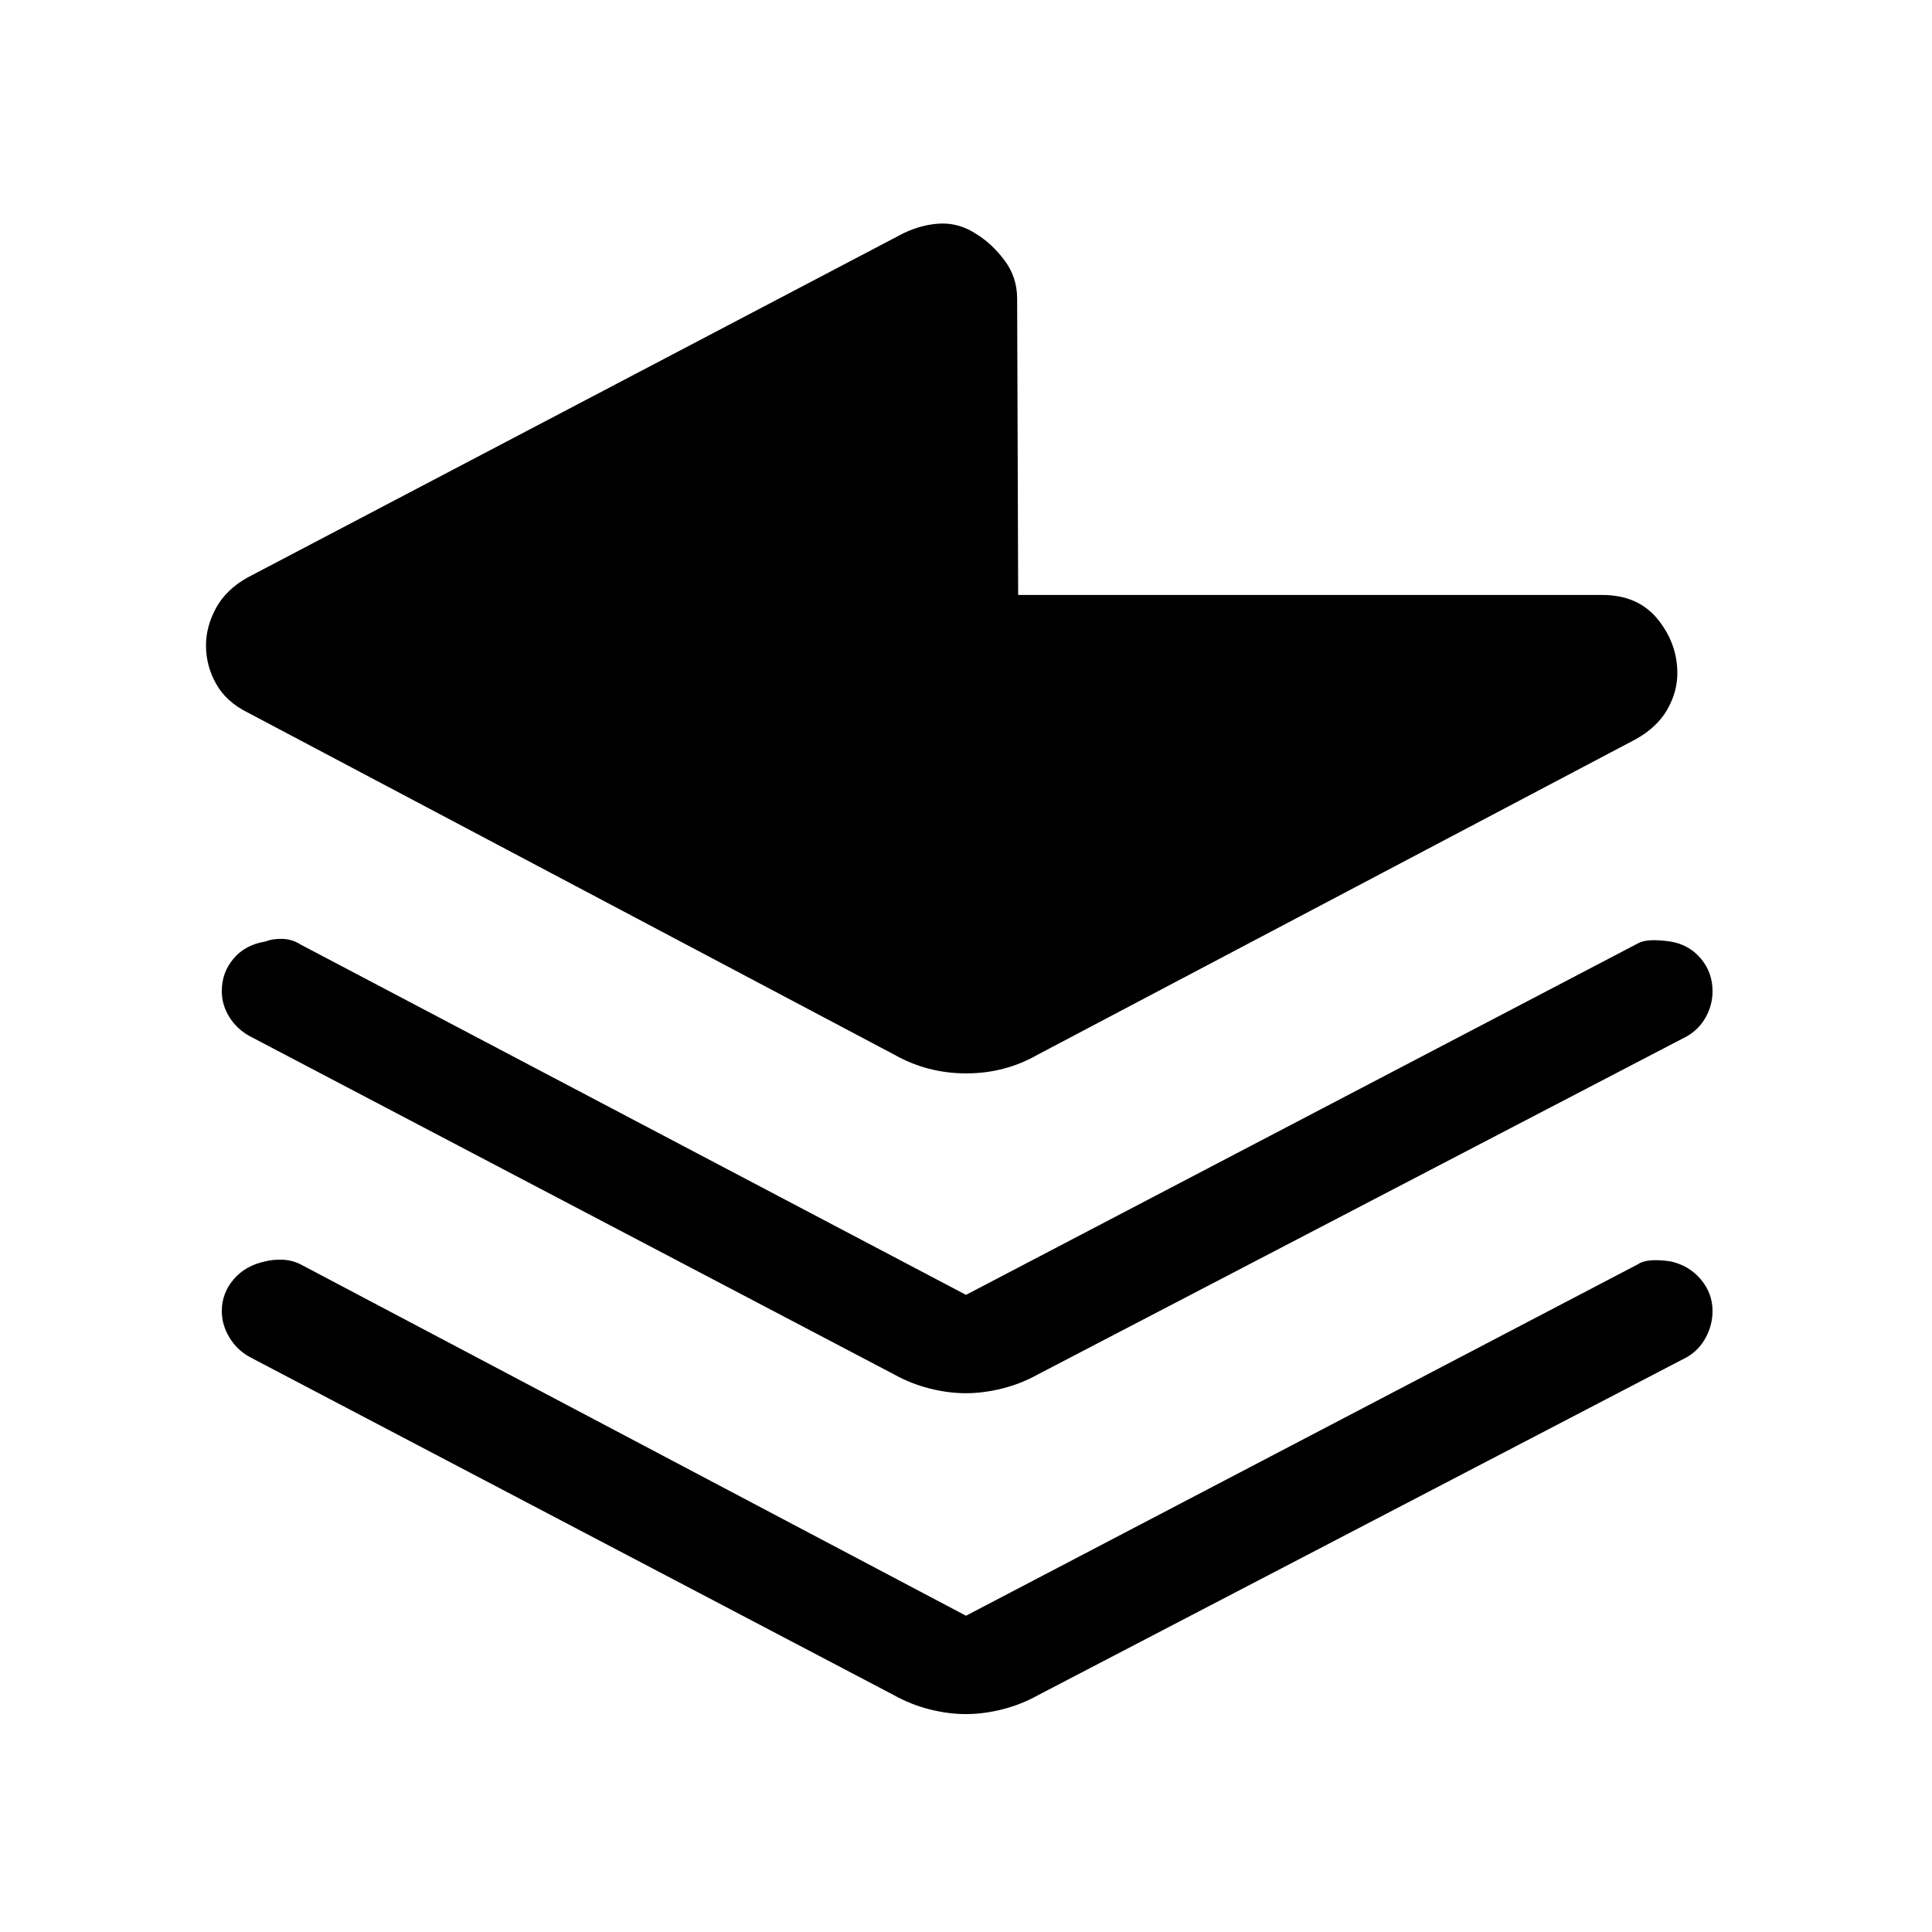<svg xmlns="http://www.w3.org/2000/svg" height="40" viewBox="0 -960 960 960" width="40"><path d="m505.41-811.54.51 147.18h290.23q17.8 0 27.56 12.05 9.75 12.05 9.75 26.82 0 9.34-5.04 18.12-5.04 8.78-15.6 14.68L515.79-436.03q-16.3 9.39-35.68 9.39-19.39 0-35.9-9.39L123-606q-10.56-5.23-15.6-14.19-5.04-8.96-5.04-19.05 0-9.58 5.04-18.73 5.04-9.16 15.6-15.06l325.97-171.1q9.65-4.56 18.81-4.79 9.17-.23 17.5 5.3 7.71 4.77 13.92 13.07 6.21 8.31 6.21 19.01ZM480-316.59l333.92-174.67q4.44-2.59 16.16-.89 9.2 1.53 15.04 8.43 5.83 6.89 5.83 16.28 0 6.8-3.36 12.86-3.36 6.05-9.41 9.53L515.79-277.1q-8.3 4.64-17.67 7.01-9.37 2.37-18.18 2.37t-18.12-2.37q-9.31-2.37-17.61-7.01L124.26-445.05q-6.46-3.48-10.26-9.53-3.79-6.06-3.79-12.86 0-9.39 5.88-16.28 5.88-6.9 15.76-8.43 3.97-1.54 8.74-1.32 4.77.21 8.92 2.88l330.49 174Zm0 159.44 333.92-174.67q4.44-3.1 16.16-1.41 9.2 2.05 15.04 8.94 5.83 6.89 5.83 15.78 0 6.8-3.36 13.11-3.36 6.3-9.41 9.78L515.79-117.67q-8.3 4.64-17.67 7.02-9.37 2.37-18.18 2.37t-18.12-2.37q-9.31-2.38-17.61-7.02L124.26-285.62q-6.46-3.48-10.26-9.78-3.79-6.31-3.79-13.11 0-8.89 5.88-15.78 5.88-6.89 15.76-8.94 3.97-1.03 8.74-.81 4.77.22 8.92 2.37L480-157.15Z"/></svg>
